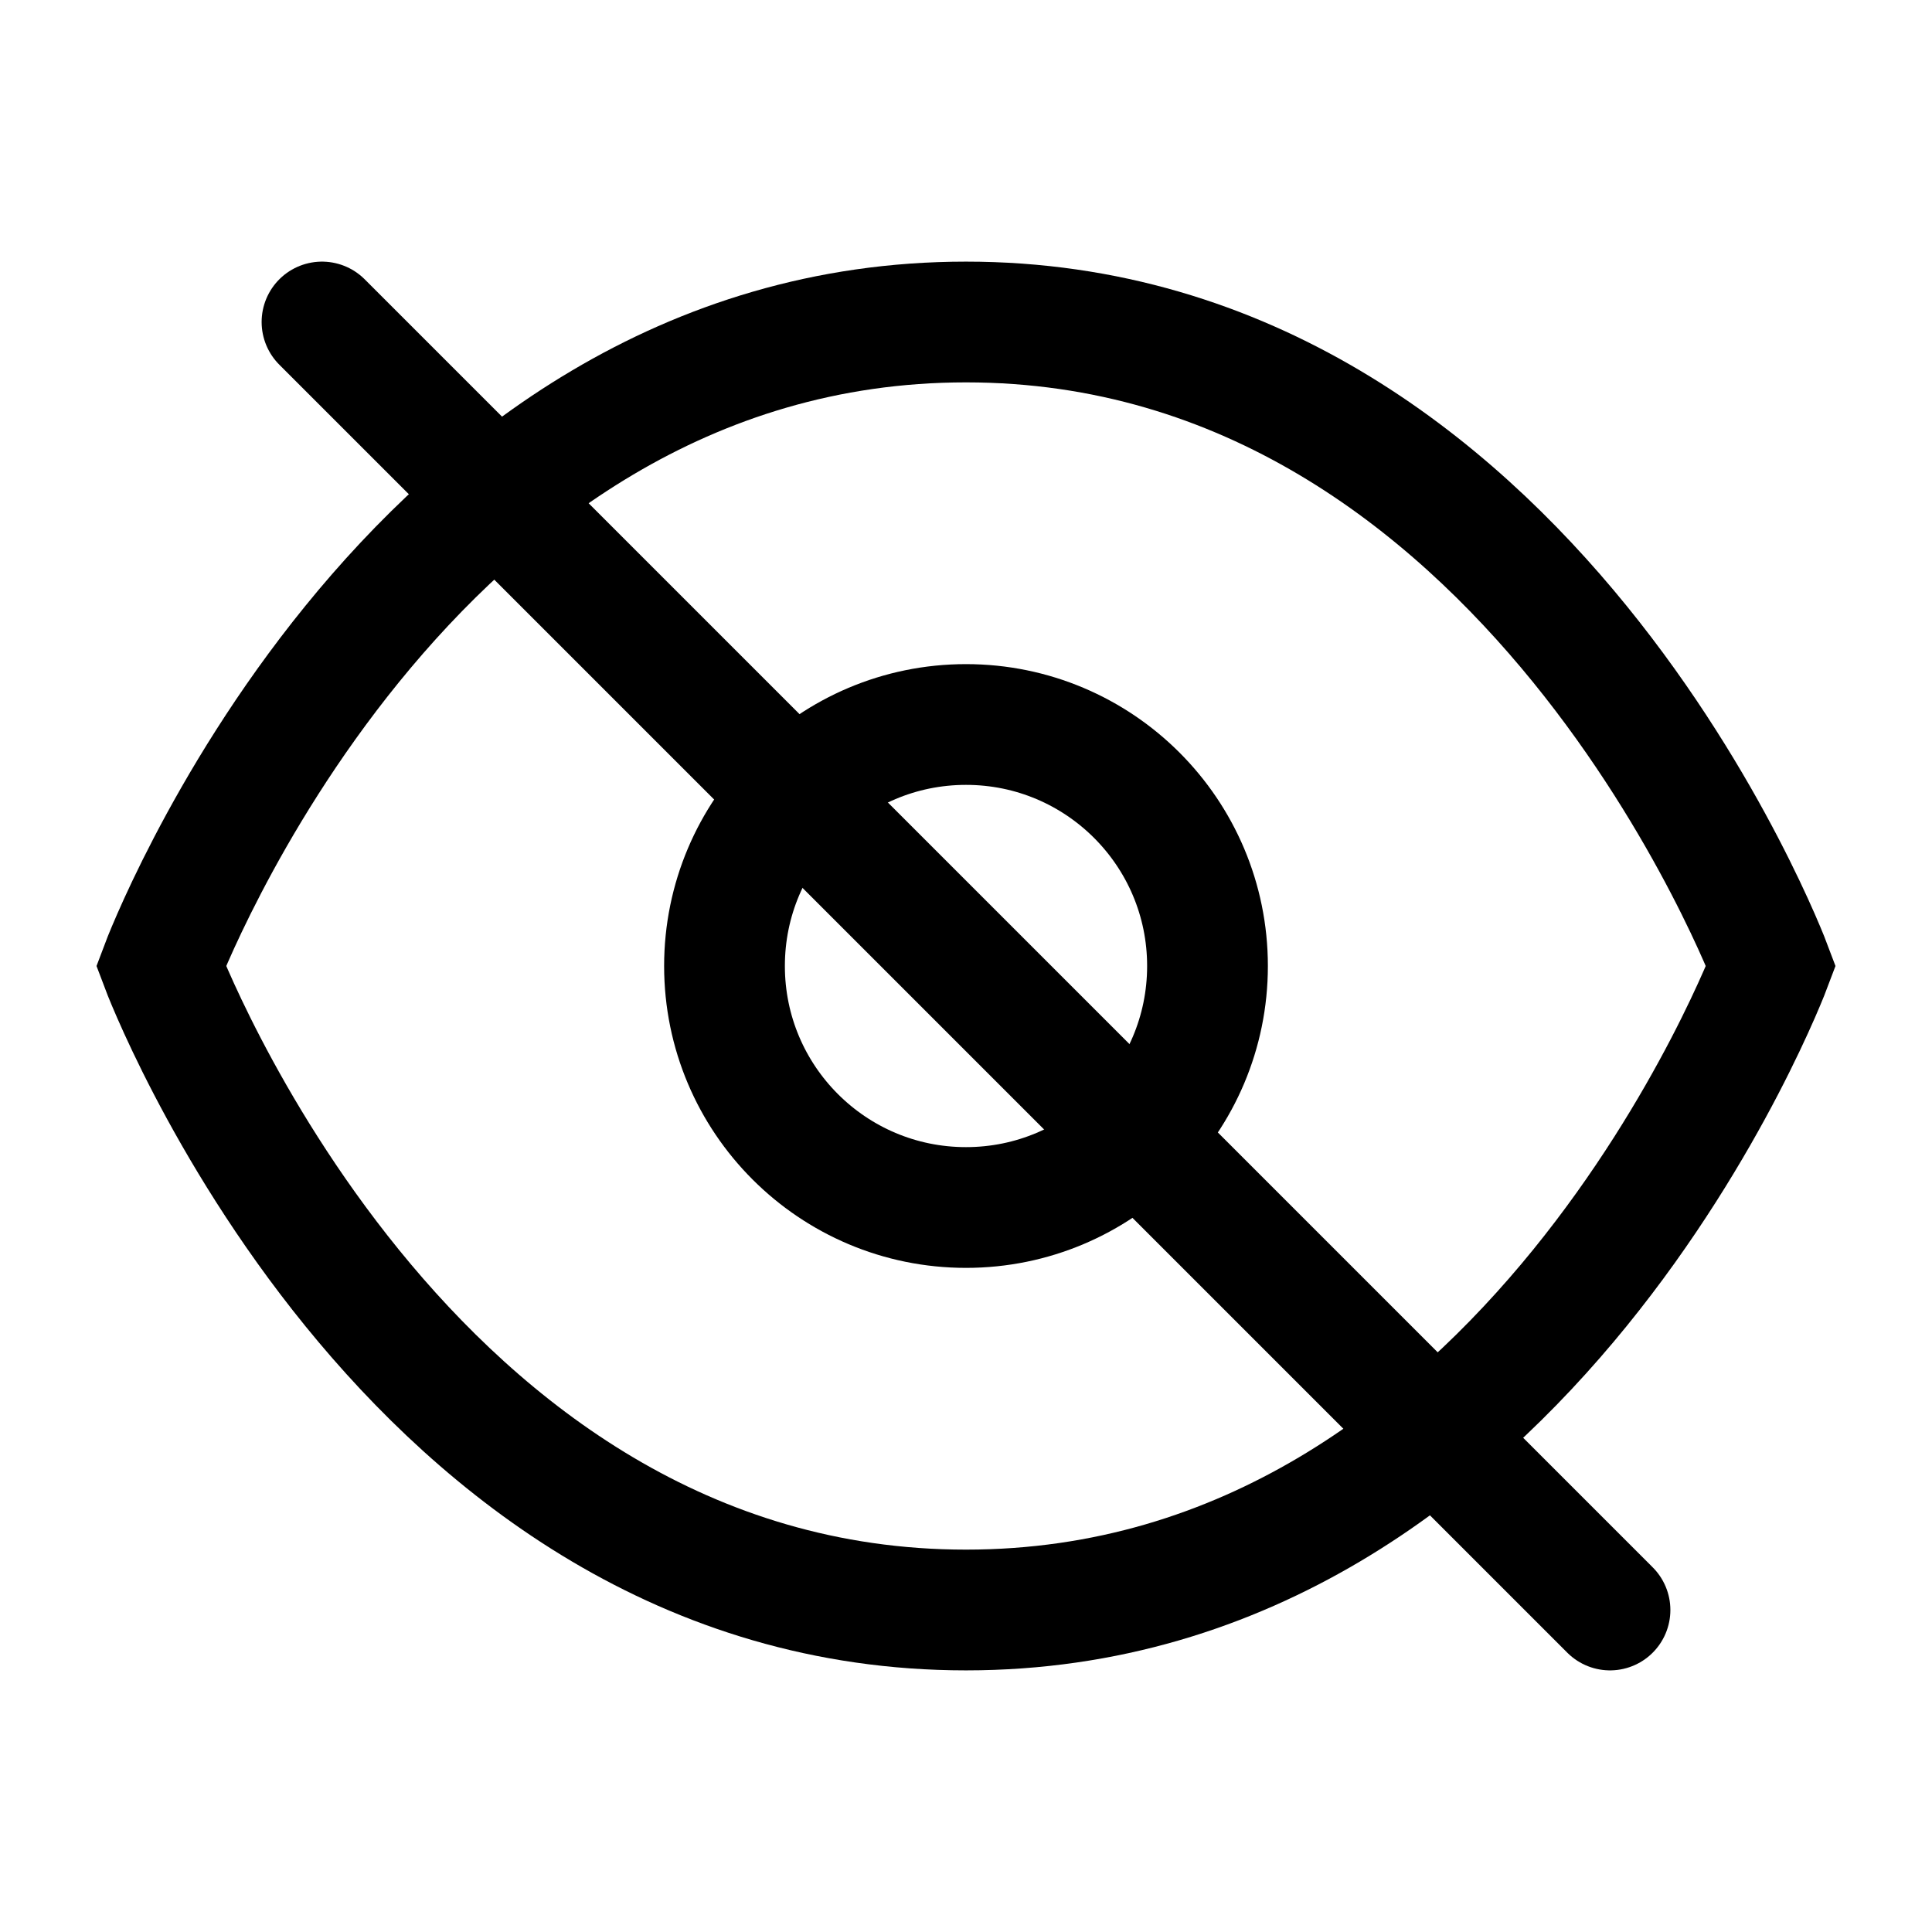 <svg viewBox="0 0 24 24" fill="none" xmlns="http://www.w3.org/2000/svg">
<path d="M12 15C13.657 15 15 13.657 15 12C15 10.343 13.657 9 12 9C10.343 9 9 10.343 9 12C9 13.657 10.343 15 12 15Z" stroke="currentColor" stroke-width="1.5"/>
<path d="M2 12C2 12 5 4 12 4C19 4 22 12 22 12C22 12 19 20 12 20C5 20 2 12 2 12Z" stroke="currentColor" stroke-width="1.5"/>
<path d="M4 4L20 20" stroke="currentColor" stroke-width="1.5" stroke-linecap="round"/>
</svg> 